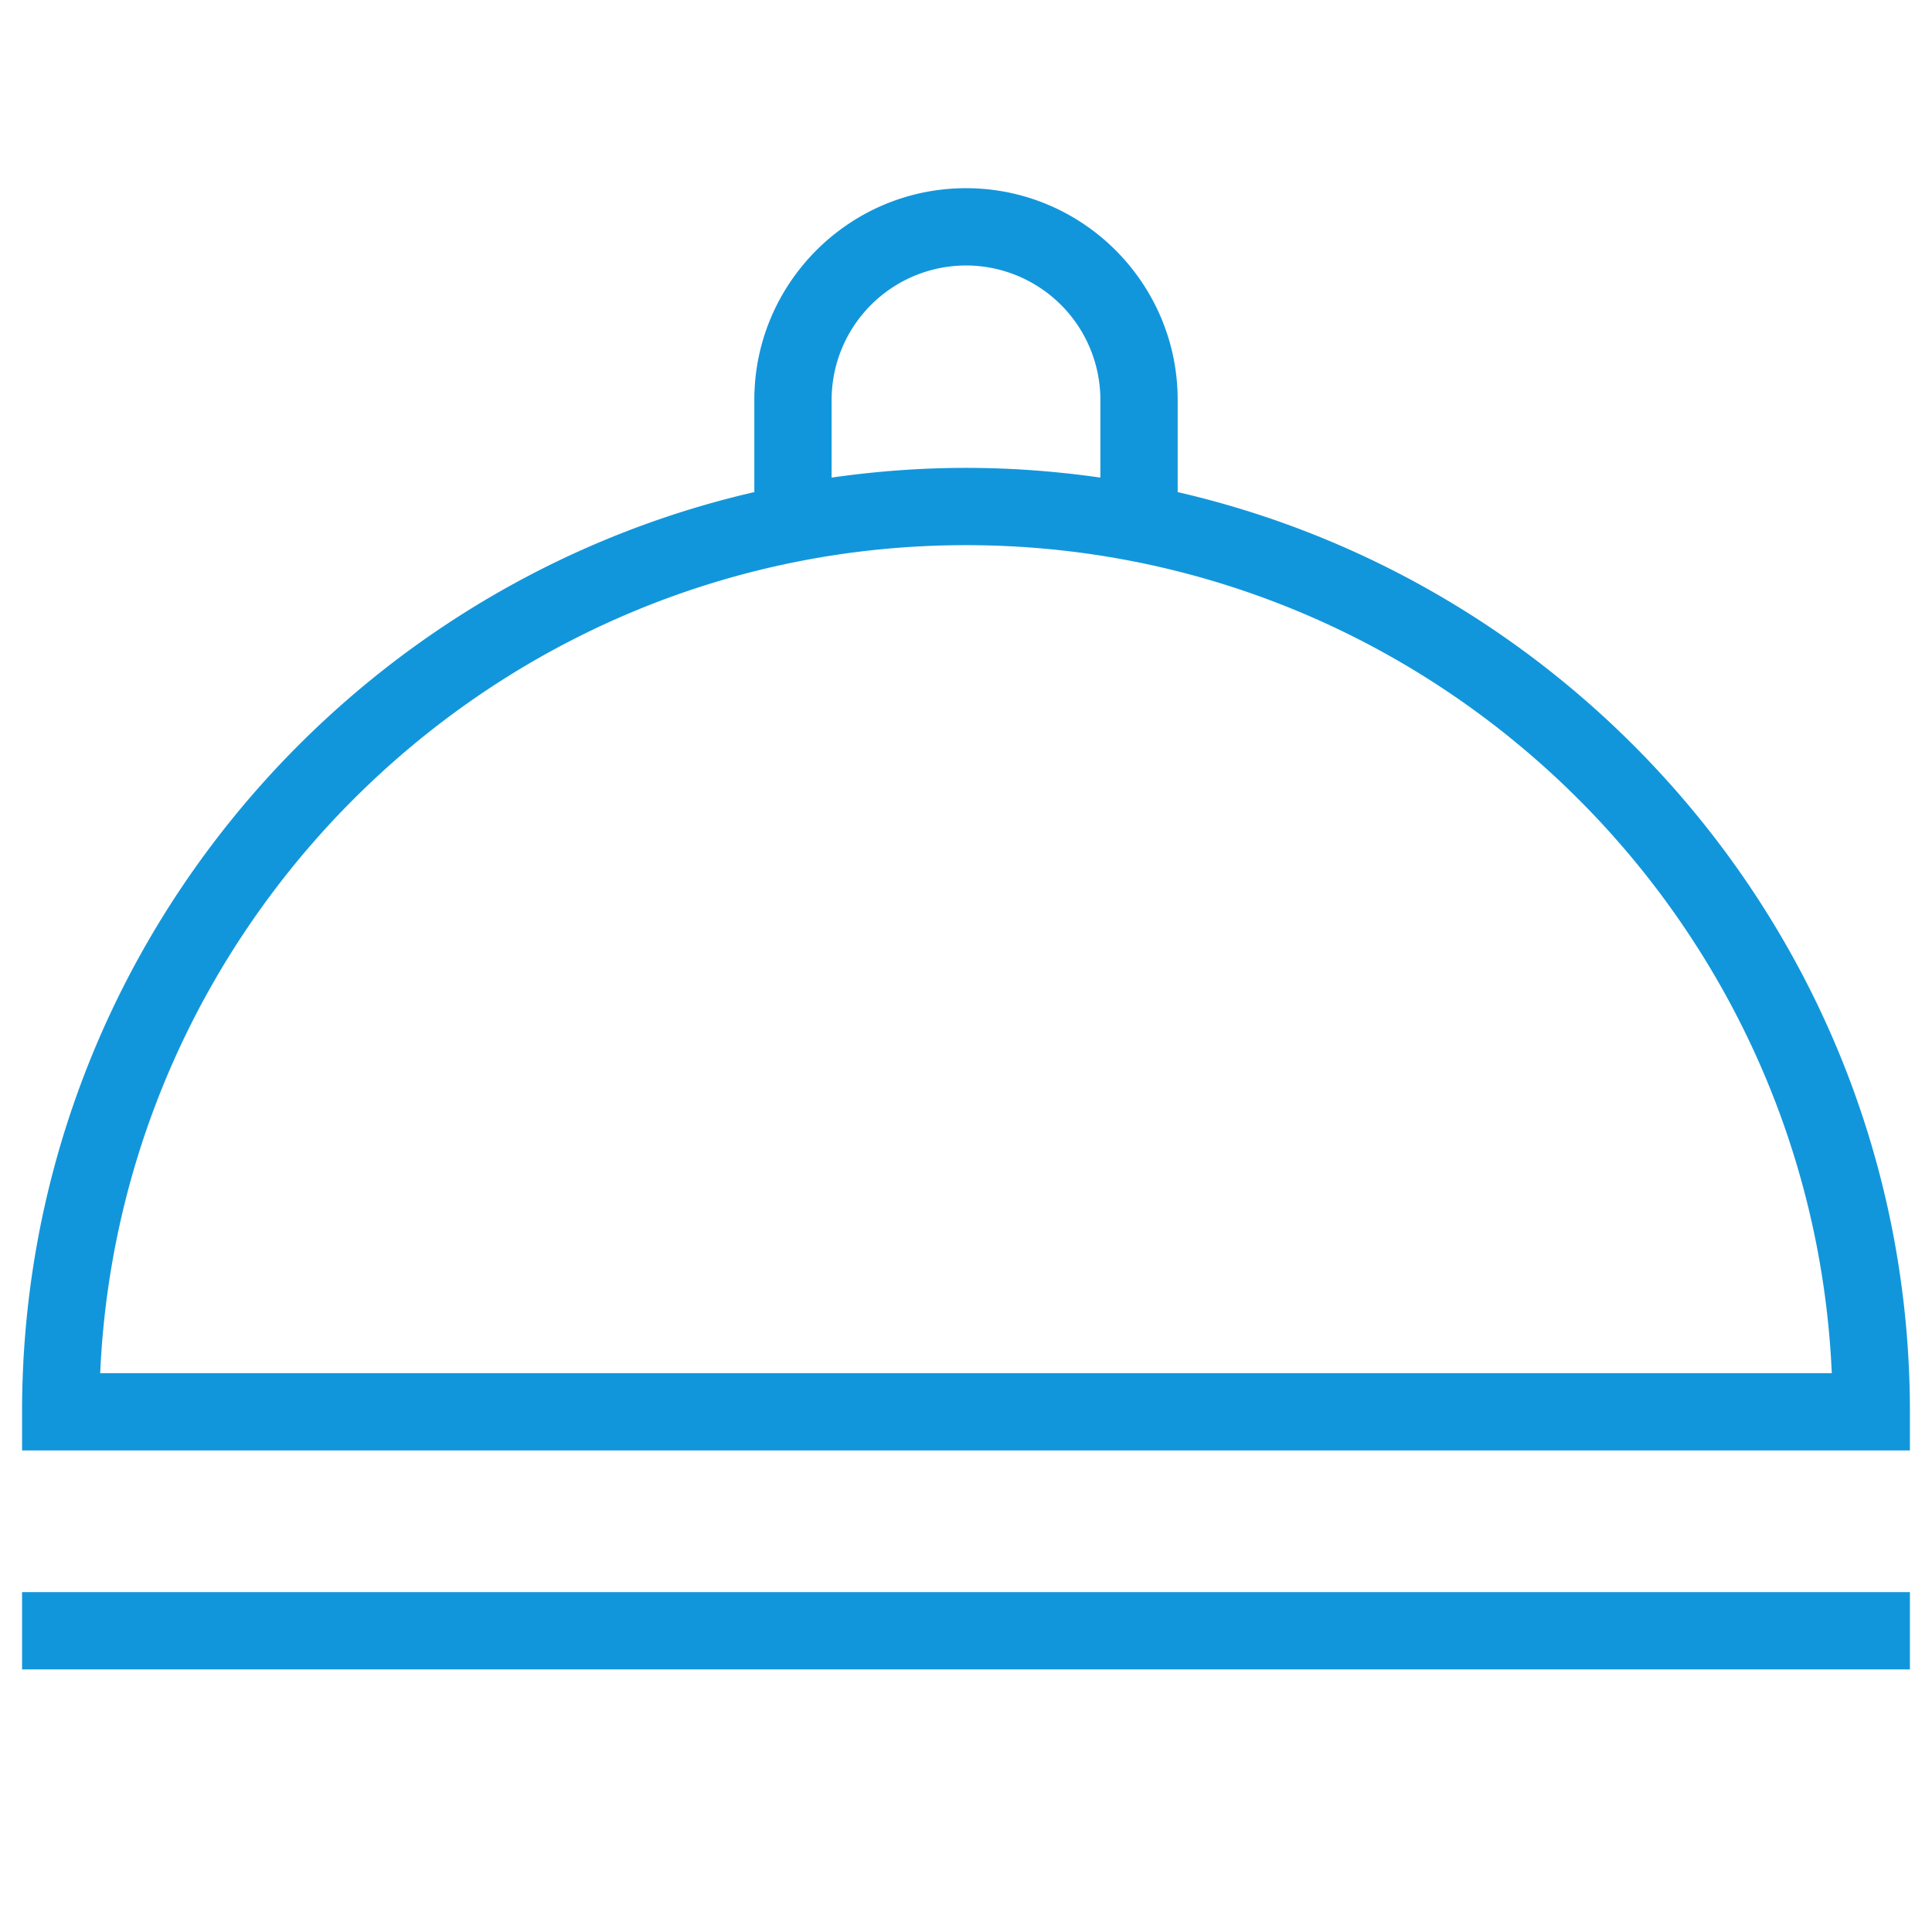 <?xml version="1.0" standalone="no"?><!DOCTYPE svg PUBLIC "-//W3C//DTD SVG 1.1//EN" "http://www.w3.org/Graphics/SVG/1.1/DTD/svg11.dtd"><svg t="1745163441072" class="icon" viewBox="0 0 1024 1024" version="1.1" xmlns="http://www.w3.org/2000/svg" p-id="1499" xmlns:xlink="http://www.w3.org/1999/xlink" width="200" height="200"><path d="M624.189 260.823v-48.886c0-61.86-50.33-112.189-112.189-112.189s-112.189 50.33-112.189 112.189v48.886C177.807 311.91 11.694 510.996 11.694 748.288v20.48h1000.602v-20.48c0-237.292-166.103-436.378-388.106-487.465z m-183.419-48.886A71.322 71.322 0 0 1 512 140.708a71.311 71.311 0 0 1 71.229 71.229v41.196c-23.276-3.338-47.043-5.151-71.229-5.151s-47.954 1.823-71.229 5.151v-41.196zM53.105 727.808C63.857 483.994 265.585 288.942 512 288.942s448.143 195.052 458.885 438.866H53.105zM11.694 843.848h1000.602v40.96H11.694z" fill="#1296db" p-id="1500"></path></svg>